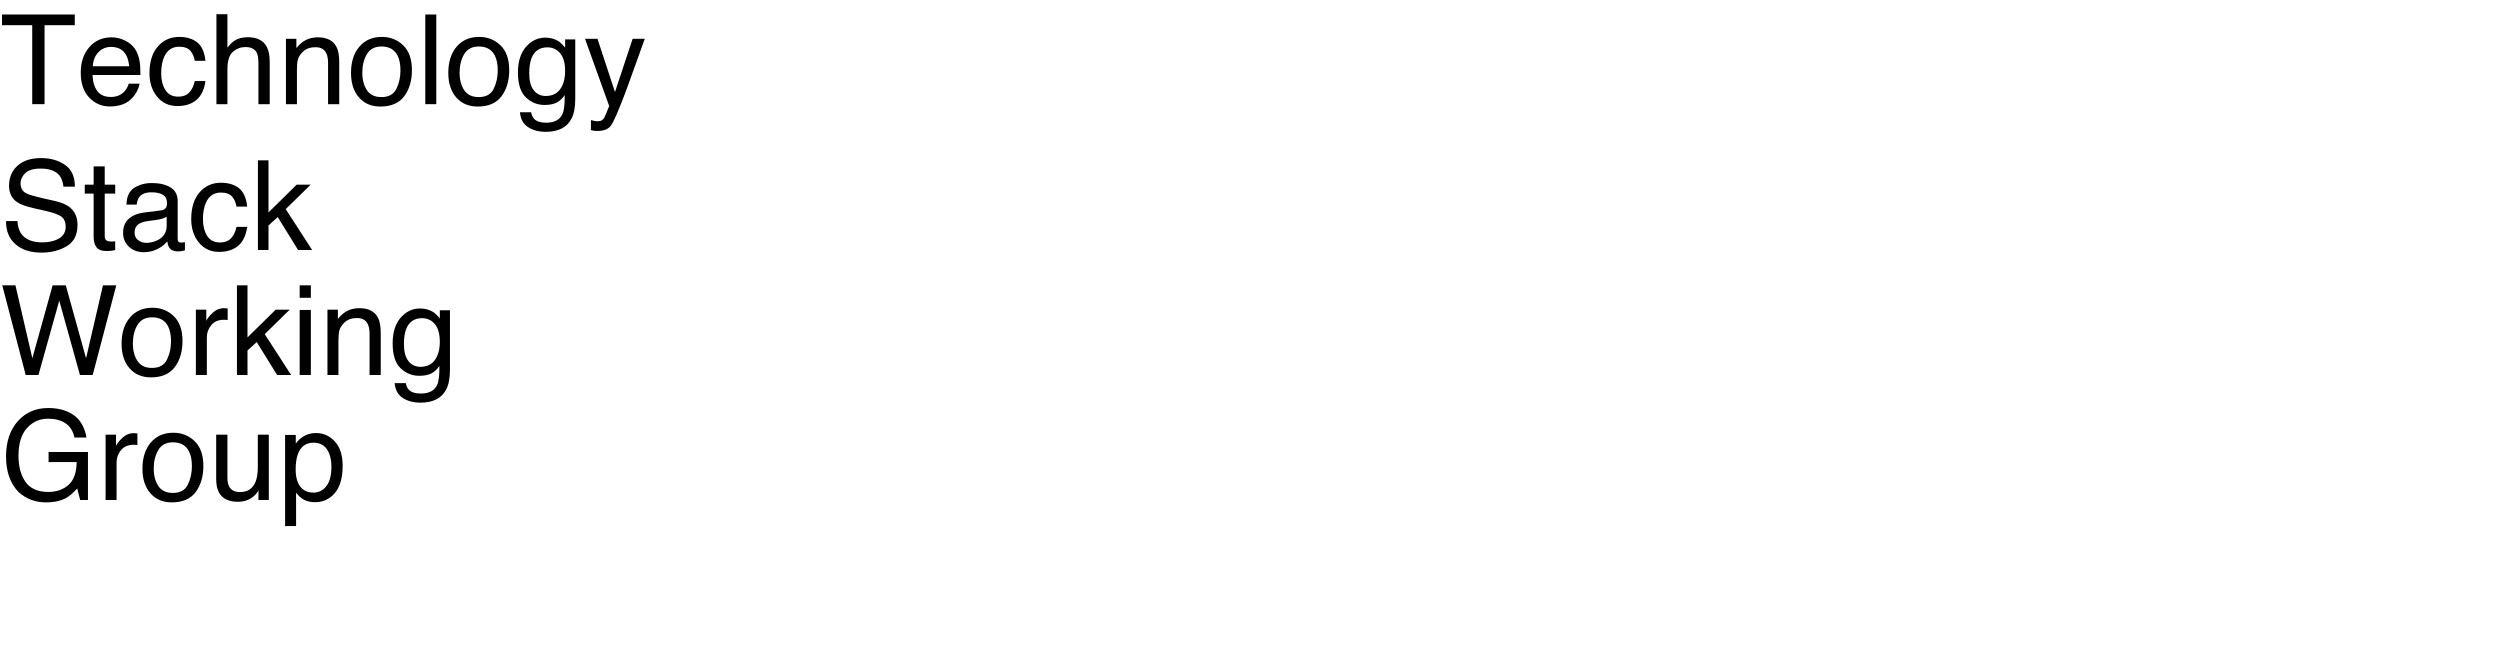 <?xml version="1.0" encoding="UTF-8"?>
<svg xmlns="http://www.w3.org/2000/svg" xmlns:xlink="http://www.w3.org/1999/xlink" width="1200" height="320" viewBox="0 0 1200 320">
<defs>
<g>
<g id="glyph-0-0">
<path d="M 35.891 -43.039 L 35.891 -37.91 L 21.387 -37.91 L 21.387 0 L 15.469 0 L 15.469 -37.91 L 0.969 -37.91 L 0.969 -43.039 Z M 35.891 -43.039 "/>
</g>
<g id="glyph-0-1">
<path d="M 16.934 -32.078 C 19.16 -32.078 21.32 -31.559 23.406 -30.512 C 25.496 -29.469 27.09 -28.117 28.184 -26.453 C 29.238 -24.871 29.941 -23.027 30.293 -20.918 C 30.605 -19.473 30.762 -17.168 30.762 -14.004 L 7.766 -14.004 C 7.863 -10.82 8.613 -8.266 10.02 -6.344 C 11.426 -4.418 13.602 -3.457 16.555 -3.457 C 19.309 -3.457 21.504 -4.367 23.145 -6.18 C 24.082 -7.234 24.746 -8.457 25.137 -9.844 L 30.32 -9.844 C 30.184 -8.691 29.73 -7.406 28.961 -5.992 C 28.188 -4.574 27.324 -3.418 26.367 -2.52 C 24.766 -0.957 22.781 0.098 20.422 0.645 C 19.152 0.957 17.715 1.113 16.113 1.113 C 12.207 1.113 8.898 -0.309 6.18 -3.148 C 3.465 -5.992 2.109 -9.969 2.109 -15.086 C 2.109 -20.125 3.477 -24.219 6.211 -27.363 C 8.945 -30.508 12.52 -32.078 16.934 -32.078 Z M 25.344 -18.195 C 25.129 -20.48 24.629 -22.305 23.848 -23.672 C 22.402 -26.211 19.992 -27.48 16.609 -27.48 C 14.188 -27.48 12.156 -26.605 10.516 -24.859 C 8.875 -23.109 8.008 -20.891 7.91 -18.195 Z M 25.344 -18.195 "/>
</g>
<g id="glyph-0-2">
<path d="M 15.969 -32.285 C 19.504 -32.285 22.379 -31.426 24.594 -29.707 C 26.812 -27.988 28.145 -25.031 28.594 -20.828 L 23.469 -20.828 C 23.156 -22.762 22.441 -24.371 21.328 -25.648 C 20.215 -26.93 18.43 -27.57 15.969 -27.57 C 12.609 -27.57 10.203 -25.93 8.758 -22.648 C 7.82 -20.52 7.352 -17.891 7.352 -14.766 C 7.352 -11.621 8.016 -8.977 9.344 -6.828 C 10.672 -4.68 12.766 -3.602 15.617 -3.602 C 17.805 -3.602 19.535 -4.273 20.816 -5.609 C 22.094 -6.949 22.977 -8.781 23.469 -11.102 L 28.594 -11.102 C 28.008 -6.941 26.543 -3.902 24.199 -1.977 C 21.855 -0.055 18.859 0.906 15.203 0.906 C 11.102 0.906 7.832 -0.59 5.391 -3.59 C 2.949 -6.586 1.727 -10.332 1.727 -14.824 C 1.727 -20.332 3.066 -24.617 5.742 -27.688 C 8.418 -30.754 11.828 -32.285 15.969 -32.285 Z M 15.969 -32.285 "/>
</g>
<g id="glyph-0-3">
<path d="M 3.867 -43.184 L 9.141 -43.184 L 9.141 -27.129 C 10.391 -28.711 11.516 -29.824 12.508 -30.469 C 14.207 -31.582 16.328 -32.141 18.867 -32.141 C 23.418 -32.141 26.504 -30.547 28.125 -27.363 C 29.004 -25.625 29.445 -23.211 29.445 -20.125 L 29.445 0 L 24.023 0 L 24.023 -19.773 C 24.023 -22.078 23.73 -23.77 23.145 -24.844 C 22.188 -26.562 20.391 -27.422 17.754 -27.422 C 15.566 -27.422 13.586 -26.672 11.805 -25.164 C 10.027 -23.66 9.141 -20.82 9.141 -16.641 L 9.141 0 L 3.867 0 Z M 3.867 -43.184 "/>
</g>
<g id="glyph-0-4">
<path d="M 3.867 -31.375 L 8.875 -31.375 L 8.875 -26.922 C 10.359 -28.758 11.934 -30.078 13.594 -30.879 C 15.254 -31.68 17.102 -32.078 19.133 -32.078 C 23.586 -32.078 26.594 -30.527 28.156 -27.422 C 29.016 -25.723 29.445 -23.289 29.445 -20.125 L 29.445 0 L 24.082 0 L 24.082 -19.773 C 24.082 -21.688 23.797 -23.234 23.234 -24.406 C 22.297 -26.359 20.594 -27.336 18.133 -27.336 C 16.883 -27.336 15.859 -27.207 15.059 -26.953 C 13.613 -26.523 12.344 -25.664 11.25 -24.375 C 10.371 -23.34 9.801 -22.27 9.535 -21.168 C 9.273 -20.062 9.141 -18.484 9.141 -16.438 L 9.141 0 L 3.867 0 Z M 3.867 -31.375 "/>
</g>
<g id="glyph-0-5">
<path d="M 16.32 -3.398 C 19.816 -3.398 22.211 -4.723 23.512 -7.367 C 24.809 -10.016 25.461 -12.961 25.461 -16.203 C 25.461 -19.133 24.992 -21.516 24.055 -23.352 C 22.57 -26.242 20.008 -27.688 16.375 -27.688 C 13.152 -27.688 10.812 -26.453 9.344 -23.992 C 7.879 -21.531 7.148 -18.562 7.148 -15.086 C 7.148 -11.746 7.883 -8.965 9.344 -6.738 C 10.809 -4.512 13.133 -3.398 16.32 -3.398 Z M 16.523 -32.285 C 20.566 -32.285 23.984 -30.938 26.777 -28.242 C 29.57 -25.547 30.969 -21.582 30.969 -16.348 C 30.969 -11.289 29.734 -7.109 27.273 -3.809 C 24.812 -0.508 20.996 1.141 15.82 1.141 C 11.504 1.141 8.078 -0.316 5.539 -3.238 C 3 -6.156 1.727 -10.078 1.727 -15 C 1.727 -20.273 3.066 -24.473 5.742 -27.598 C 8.418 -30.723 12.012 -32.285 16.523 -32.285 Z M 16.523 -32.285 "/>
</g>
<g id="glyph-0-6">
<path d="M 4.016 -43.039 L 9.289 -43.039 L 9.289 0 L 4.016 0 Z M 4.016 -43.039 "/>
</g>
<g id="glyph-0-7">
<path d="M 14.941 -31.934 C 17.402 -31.934 19.551 -31.328 21.387 -30.117 C 22.383 -29.434 23.398 -28.438 24.434 -27.129 L 24.434 -31.086 L 29.297 -31.086 L 29.297 -2.547 C 29.297 1.438 28.711 4.578 27.539 6.883 C 25.352 11.141 21.219 13.273 15.148 13.273 C 11.77 13.273 8.926 12.516 6.621 11 C 4.316 9.488 3.027 7.117 2.754 3.898 L 8.117 3.898 C 8.371 5.305 8.875 6.387 9.641 7.148 C 10.832 8.32 12.703 8.906 15.266 8.906 C 19.309 8.906 21.953 7.48 23.203 4.629 C 23.945 2.949 24.289 -0.047 24.227 -4.367 C 23.172 -2.766 21.906 -1.57 20.422 -0.789 C 18.938 -0.008 16.973 0.383 14.531 0.383 C 11.133 0.383 8.16 -0.824 5.609 -3.238 C 3.062 -5.648 1.789 -9.641 1.789 -15.203 C 1.789 -20.457 3.07 -24.562 5.641 -27.508 C 8.207 -30.457 11.309 -31.934 14.941 -31.934 Z M 24.434 -15.82 C 24.434 -19.707 23.633 -22.586 22.031 -24.461 C 20.43 -26.336 18.391 -27.273 15.906 -27.273 C 12.195 -27.273 9.656 -25.539 8.289 -22.062 C 7.566 -20.207 7.207 -17.773 7.207 -14.766 C 7.207 -11.23 7.926 -8.539 9.359 -6.695 C 10.797 -4.848 12.727 -3.926 15.148 -3.926 C 18.938 -3.926 21.602 -5.633 23.145 -9.055 C 24.004 -10.988 24.434 -13.242 24.434 -15.82 Z M 24.434 -15.82 "/>
</g>
<g id="glyph-0-8">
<path d="M 23.469 -31.375 L 29.297 -31.375 C 28.555 -29.363 26.906 -24.773 24.344 -17.609 C 22.43 -12.219 20.828 -7.82 19.539 -4.422 C 16.492 3.586 14.344 8.469 13.094 10.227 C 11.844 11.984 9.695 12.859 6.648 12.859 C 5.906 12.859 5.336 12.832 4.938 12.773 C 4.535 12.715 4.043 12.609 3.457 12.453 L 3.457 7.648 C 4.375 7.902 5.039 8.055 5.449 8.117 C 5.859 8.176 6.219 8.203 6.531 8.203 C 7.508 8.203 8.227 8.043 8.688 7.719 C 9.145 7.398 9.531 7 9.844 6.531 C 9.941 6.375 10.293 5.578 10.898 4.133 C 11.504 2.688 11.945 1.609 12.219 0.906 L 0.617 -31.375 L 6.594 -31.375 L 15 -5.828 Z M 23.469 -31.375 "/>
</g>
<g id="glyph-0-9">
<path d="M 8.379 -13.887 C 8.516 -11.445 9.094 -9.461 10.109 -7.938 C 12.043 -5.086 15.449 -3.664 20.332 -3.664 C 22.52 -3.664 24.512 -3.977 26.309 -4.602 C 29.785 -5.812 31.523 -7.977 31.523 -11.102 C 31.523 -13.445 30.789 -15.117 29.328 -16.113 C 27.844 -17.09 25.516 -17.938 22.352 -18.664 L 16.523 -19.98 C 12.715 -20.84 10.02 -21.789 8.438 -22.82 C 5.703 -24.617 4.336 -27.305 4.336 -30.879 C 4.336 -34.746 5.672 -37.922 8.352 -40.398 C 11.027 -42.879 14.812 -44.121 19.719 -44.121 C 24.23 -44.121 28.062 -43.031 31.215 -40.855 C 34.371 -38.676 35.945 -35.195 35.945 -30.41 L 30.469 -30.41 C 30.176 -32.715 29.551 -34.484 28.594 -35.711 C 26.816 -37.957 23.797 -39.082 19.539 -39.082 C 16.102 -39.082 13.633 -38.359 12.129 -36.914 C 10.625 -35.469 9.875 -33.789 9.875 -31.875 C 9.875 -29.766 10.75 -28.223 12.508 -27.246 C 13.66 -26.621 16.27 -25.84 20.332 -24.902 L 26.367 -23.523 C 29.277 -22.859 31.523 -21.953 33.105 -20.801 C 35.84 -18.789 37.207 -15.867 37.207 -12.039 C 37.207 -7.273 35.473 -3.867 32.008 -1.816 C 28.539 0.234 24.512 1.258 19.922 1.258 C 14.57 1.258 10.383 -0.109 7.352 -2.844 C 4.324 -5.559 2.844 -9.238 2.898 -13.887 Z M 8.379 -13.887 "/>
</g>
<g id="glyph-0-10">
<path d="M 4.922 -40.137 L 10.254 -40.137 L 10.254 -31.375 L 15.266 -31.375 L 15.266 -27.07 L 10.254 -27.07 L 10.254 -6.594 C 10.254 -5.5 10.625 -4.766 11.367 -4.395 C 11.777 -4.18 12.461 -4.07 13.418 -4.07 C 13.672 -4.07 13.945 -4.078 14.238 -4.086 C 14.531 -4.098 14.875 -4.121 15.266 -4.16 L 15.266 0 C 14.66 0.176 14.027 0.305 13.375 0.383 C 12.719 0.461 12.012 0.5 11.25 0.5 C 8.789 0.5 7.117 -0.133 6.242 -1.391 C 5.363 -2.652 4.922 -4.289 4.922 -6.297 L 4.922 -27.07 L 0.672 -27.07 L 0.672 -31.375 L 4.922 -31.375 Z M 4.922 -40.137 "/>
</g>
<g id="glyph-0-11">
<path d="M 7.91 -8.352 C 7.91 -6.828 8.469 -5.625 9.578 -4.746 C 10.691 -3.867 12.012 -3.43 13.535 -3.43 C 15.391 -3.43 17.188 -3.859 18.926 -4.719 C 21.855 -6.145 23.32 -8.477 23.32 -11.719 L 23.32 -15.969 C 22.676 -15.559 21.844 -15.215 20.828 -14.941 C 19.812 -14.668 18.82 -14.473 17.844 -14.355 L 14.648 -13.945 C 12.734 -13.691 11.297 -13.289 10.344 -12.742 C 8.723 -11.824 7.91 -10.359 7.91 -8.352 Z M 20.684 -19.016 C 21.895 -19.172 22.703 -19.68 23.117 -20.539 C 23.352 -21.008 23.469 -21.68 23.469 -22.559 C 23.469 -24.355 22.828 -25.66 21.547 -26.469 C 20.27 -27.281 18.438 -27.688 16.055 -27.688 C 13.301 -27.688 11.348 -26.945 10.195 -25.461 C 9.551 -24.641 9.133 -23.418 8.938 -21.797 L 4.016 -21.797 C 4.113 -25.664 5.367 -28.355 7.777 -29.867 C 10.191 -31.383 12.988 -32.141 16.172 -32.141 C 19.863 -32.141 22.859 -31.438 25.164 -30.031 C 27.449 -28.625 28.594 -26.438 28.594 -23.469 L 28.594 -5.391 C 28.594 -4.844 28.707 -4.406 28.93 -4.07 C 29.156 -3.738 29.629 -3.574 30.352 -3.574 C 30.586 -3.574 30.852 -3.59 31.141 -3.617 C 31.434 -3.648 31.75 -3.691 32.078 -3.75 L 32.078 0.148 C 31.258 0.383 30.633 0.527 30.203 0.586 C 29.773 0.645 29.188 0.672 28.445 0.672 C 26.629 0.672 25.312 0.031 24.492 -1.258 C 24.062 -1.941 23.758 -2.91 23.586 -4.16 C 22.512 -2.754 20.969 -1.531 18.953 -0.5 C 16.941 0.535 14.727 1.055 12.305 1.055 C 9.395 1.055 7.016 0.172 5.172 -1.598 C 3.324 -3.363 2.402 -5.578 2.402 -8.234 C 2.402 -11.145 3.312 -13.398 5.125 -15 C 6.941 -16.602 9.328 -17.586 12.273 -17.961 Z M 20.684 -19.016 "/>
</g>
<g id="glyph-0-12">
<path d="M 3.75 -43.039 L 8.82 -43.039 L 8.82 -18.047 L 22.352 -31.375 L 29.094 -31.375 L 17.078 -19.629 L 29.766 0 L 23.027 0 L 13.242 -15.82 L 8.82 -11.777 L 8.82 0 L 3.75 0 Z M 3.75 -43.039 "/>
</g>
<g id="glyph-0-13">
<path d="M 7.414 -43.039 L 15.527 -8.027 L 25.254 -43.039 L 31.582 -43.039 L 41.309 -8.027 L 49.422 -43.039 L 55.812 -43.039 L 44.5 0 L 38.379 0 L 28.445 -35.684 L 18.457 0 L 12.336 0 L 1.086 -43.039 Z M 7.414 -43.039 "/>
</g>
<g id="glyph-0-14">
<path d="M 4.016 -31.375 L 9.023 -31.375 L 9.023 -25.957 C 9.434 -27.012 10.438 -28.297 12.039 -29.809 C 13.641 -31.324 15.488 -32.078 17.578 -32.078 C 17.676 -32.078 17.844 -32.07 18.078 -32.051 C 18.312 -32.031 18.711 -31.992 19.277 -31.934 L 19.277 -26.367 C 18.965 -26.426 18.676 -26.465 18.414 -26.484 C 18.148 -26.504 17.859 -26.516 17.547 -26.516 C 14.891 -26.516 12.852 -25.66 11.426 -23.949 C 10 -22.242 9.289 -20.273 9.289 -18.047 L 9.289 0 L 4.016 0 Z M 4.016 -31.375 "/>
</g>
<g id="glyph-0-15">
<path d="M 3.867 -31.23 L 9.227 -31.23 L 9.227 0 L 3.867 0 Z M 3.867 -43.039 L 9.227 -43.039 L 9.227 -37.062 L 3.867 -37.062 Z M 3.867 -43.039 "/>
</g>
<g id="glyph-0-16">
<path d="M 23.172 -44.148 C 27.215 -44.148 30.711 -43.367 33.664 -41.805 C 37.941 -39.559 40.555 -35.625 41.516 -30 L 35.742 -30 C 35.039 -33.145 33.586 -35.434 31.375 -36.871 C 29.168 -38.305 26.387 -39.023 23.027 -39.023 C 19.043 -39.023 15.688 -37.531 12.965 -34.539 C 10.238 -31.551 8.875 -27.102 8.875 -21.18 C 8.875 -16.062 10 -11.898 12.246 -8.688 C 14.492 -5.473 18.156 -3.867 23.234 -3.867 C 27.121 -3.867 30.336 -4.996 32.887 -7.25 C 35.434 -9.508 36.738 -13.156 36.797 -18.195 L 23.32 -18.195 L 23.32 -23.027 L 42.219 -23.027 L 42.219 0 L 38.469 0 L 37.062 -5.539 C 35.09 -3.371 33.34 -1.867 31.816 -1.023 C 29.258 0.422 26.008 1.141 22.062 1.141 C 16.965 1.141 12.578 -0.508 8.906 -3.809 C 4.902 -7.949 2.898 -13.633 2.898 -20.859 C 2.898 -28.066 4.852 -33.797 8.758 -38.055 C 12.469 -42.117 17.273 -44.148 23.172 -44.148 Z M 23.172 -44.148 "/>
</g>
<g id="glyph-0-17">
<path d="M 9.141 -31.375 L 9.141 -10.547 C 9.141 -8.945 9.395 -7.637 9.902 -6.621 C 10.84 -4.746 12.586 -3.809 15.148 -3.809 C 18.82 -3.809 21.32 -5.449 22.648 -8.73 C 23.371 -10.488 23.73 -12.898 23.73 -15.969 L 23.73 -31.375 L 29.004 -31.375 L 29.004 0 L 24.023 0 L 24.082 -4.629 C 23.398 -3.438 22.547 -2.43 21.531 -1.609 C 19.52 0.031 17.078 0.852 14.211 0.852 C 9.738 0.852 6.688 -0.645 5.07 -3.633 C 4.191 -5.234 3.75 -7.375 3.75 -10.047 L 3.75 -31.375 Z M 9.141 -31.375 "/>
</g>
<g id="glyph-0-18">
<path d="M 17.109 -3.547 C 19.57 -3.547 21.617 -4.574 23.246 -6.637 C 24.879 -8.695 25.695 -11.777 25.695 -15.879 C 25.695 -18.379 25.332 -20.527 24.609 -22.324 C 23.242 -25.781 20.742 -27.508 17.109 -27.508 C 13.457 -27.508 10.957 -25.684 9.609 -22.031 C 8.887 -20.078 8.523 -17.598 8.523 -14.59 C 8.523 -12.168 8.887 -10.109 9.609 -8.406 C 10.977 -5.164 13.477 -3.547 17.109 -3.547 Z M 3.457 -31.23 L 8.586 -31.23 L 8.586 -27.07 C 9.641 -28.496 10.789 -29.602 12.039 -30.383 C 13.816 -31.555 15.906 -32.141 18.312 -32.141 C 21.867 -32.141 24.883 -30.777 27.363 -28.051 C 29.844 -25.328 31.086 -21.438 31.086 -16.375 C 31.086 -9.539 29.297 -4.656 25.723 -1.727 C 23.457 0.129 20.82 1.055 17.812 1.055 C 15.449 1.055 13.469 0.539 11.867 -0.5 C 10.93 -1.086 9.883 -2.09 8.73 -3.516 L 8.73 12.508 L 3.457 12.508 Z M 3.457 -31.23 "/>
</g>
</g>
</defs>
<g fill="rgb(0%, 0%, 0%)" fill-opacity="1">
<use xlink:href="#glyph-0-0" x="0" y="50"/>
<use xlink:href="#glyph-0-1" x="36.65" y="50"/>
<use xlink:href="#glyph-0-2" x="70.02" y="50"/>
<use xlink:href="#glyph-0-3" x="100.02" y="50"/>
<use xlink:href="#glyph-0-4" x="133.389" y="50"/>
<use xlink:href="#glyph-0-5" x="166.758" y="50"/>
<use xlink:href="#glyph-0-6" x="200.127" y="50"/>
<use xlink:href="#glyph-0-5" x="213.457" y="50"/>
<use xlink:href="#glyph-0-7" x="246.826" y="50"/>
<use xlink:href="#glyph-0-8" x="280.195" y="50"/>
</g>
<g fill="rgb(0%, 0%, 0%)" fill-opacity="1">
<use xlink:href="#glyph-0-9" x="0" y="120"/>
<use xlink:href="#glyph-0-10" x="40.02" y="120"/>
<use xlink:href="#glyph-0-11" x="56.689" y="120"/>
<use xlink:href="#glyph-0-2" x="90.059" y="120"/>
<use xlink:href="#glyph-0-12" x="120.059" y="120"/>
</g>
<g fill="rgb(0%, 0%, 0%)" fill-opacity="1">
<use xlink:href="#glyph-0-13" x="0" y="180"/>
<use xlink:href="#glyph-0-5" x="56.631" y="180"/>
<use xlink:href="#glyph-0-14" x="90" y="180"/>
<use xlink:href="#glyph-0-12" x="109.98" y="180"/>
<use xlink:href="#glyph-0-15" x="139.98" y="180"/>
<use xlink:href="#glyph-0-4" x="153.311" y="180"/>
<use xlink:href="#glyph-0-7" x="186.68" y="180"/>
</g>
<g fill="rgb(0%, 0%, 0%)" fill-opacity="1">
<use xlink:href="#glyph-0-16" x="0" y="240"/>
<use xlink:href="#glyph-0-14" x="46.67" y="240"/>
<use xlink:href="#glyph-0-5" x="66.65" y="240"/>
<use xlink:href="#glyph-0-17" x="100.02" y="240"/>
<use xlink:href="#glyph-0-18" x="133.389" y="240"/>
</g>
</svg>
